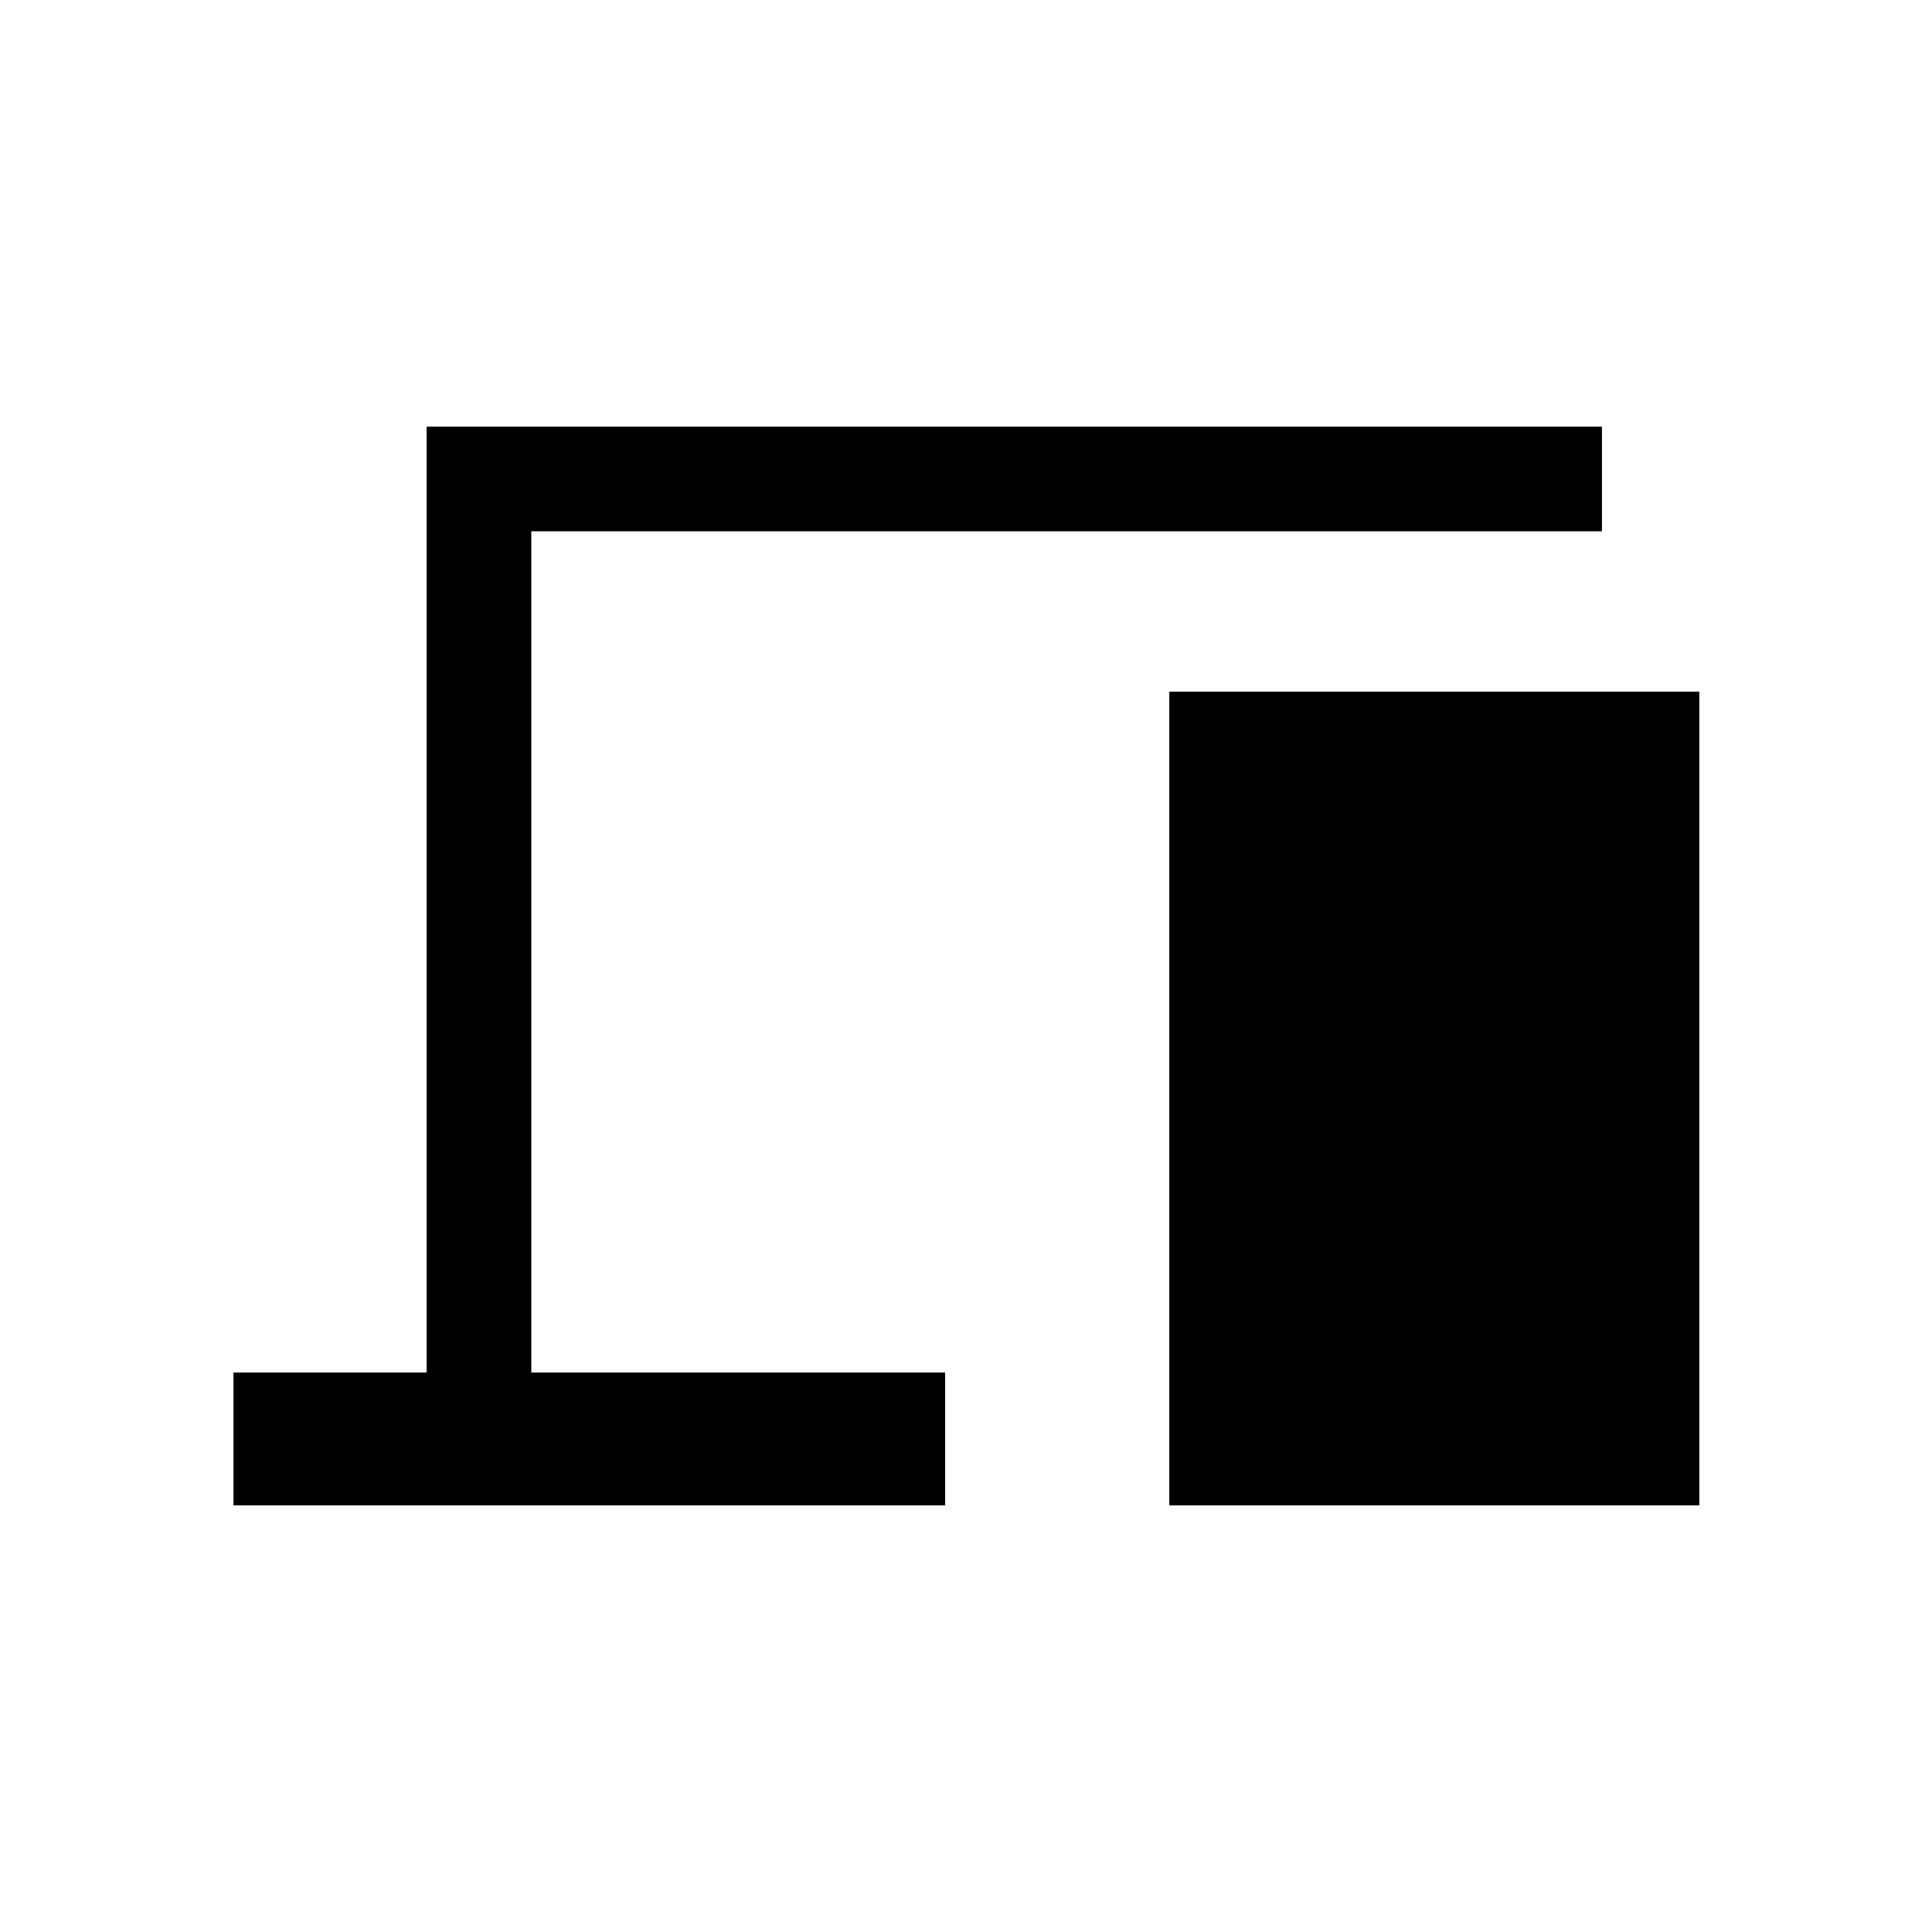 <svg xmlns="http://www.w3.org/2000/svg" height="20" viewBox="0 -960 960 960" width="20"><path d="M116.001-212.001v-65.998h96v-470h583.998V-696H264v418.001h205.615v65.998H116.001Zm464.999 0v-404.306h263.383v404.306H581Z"/></svg>